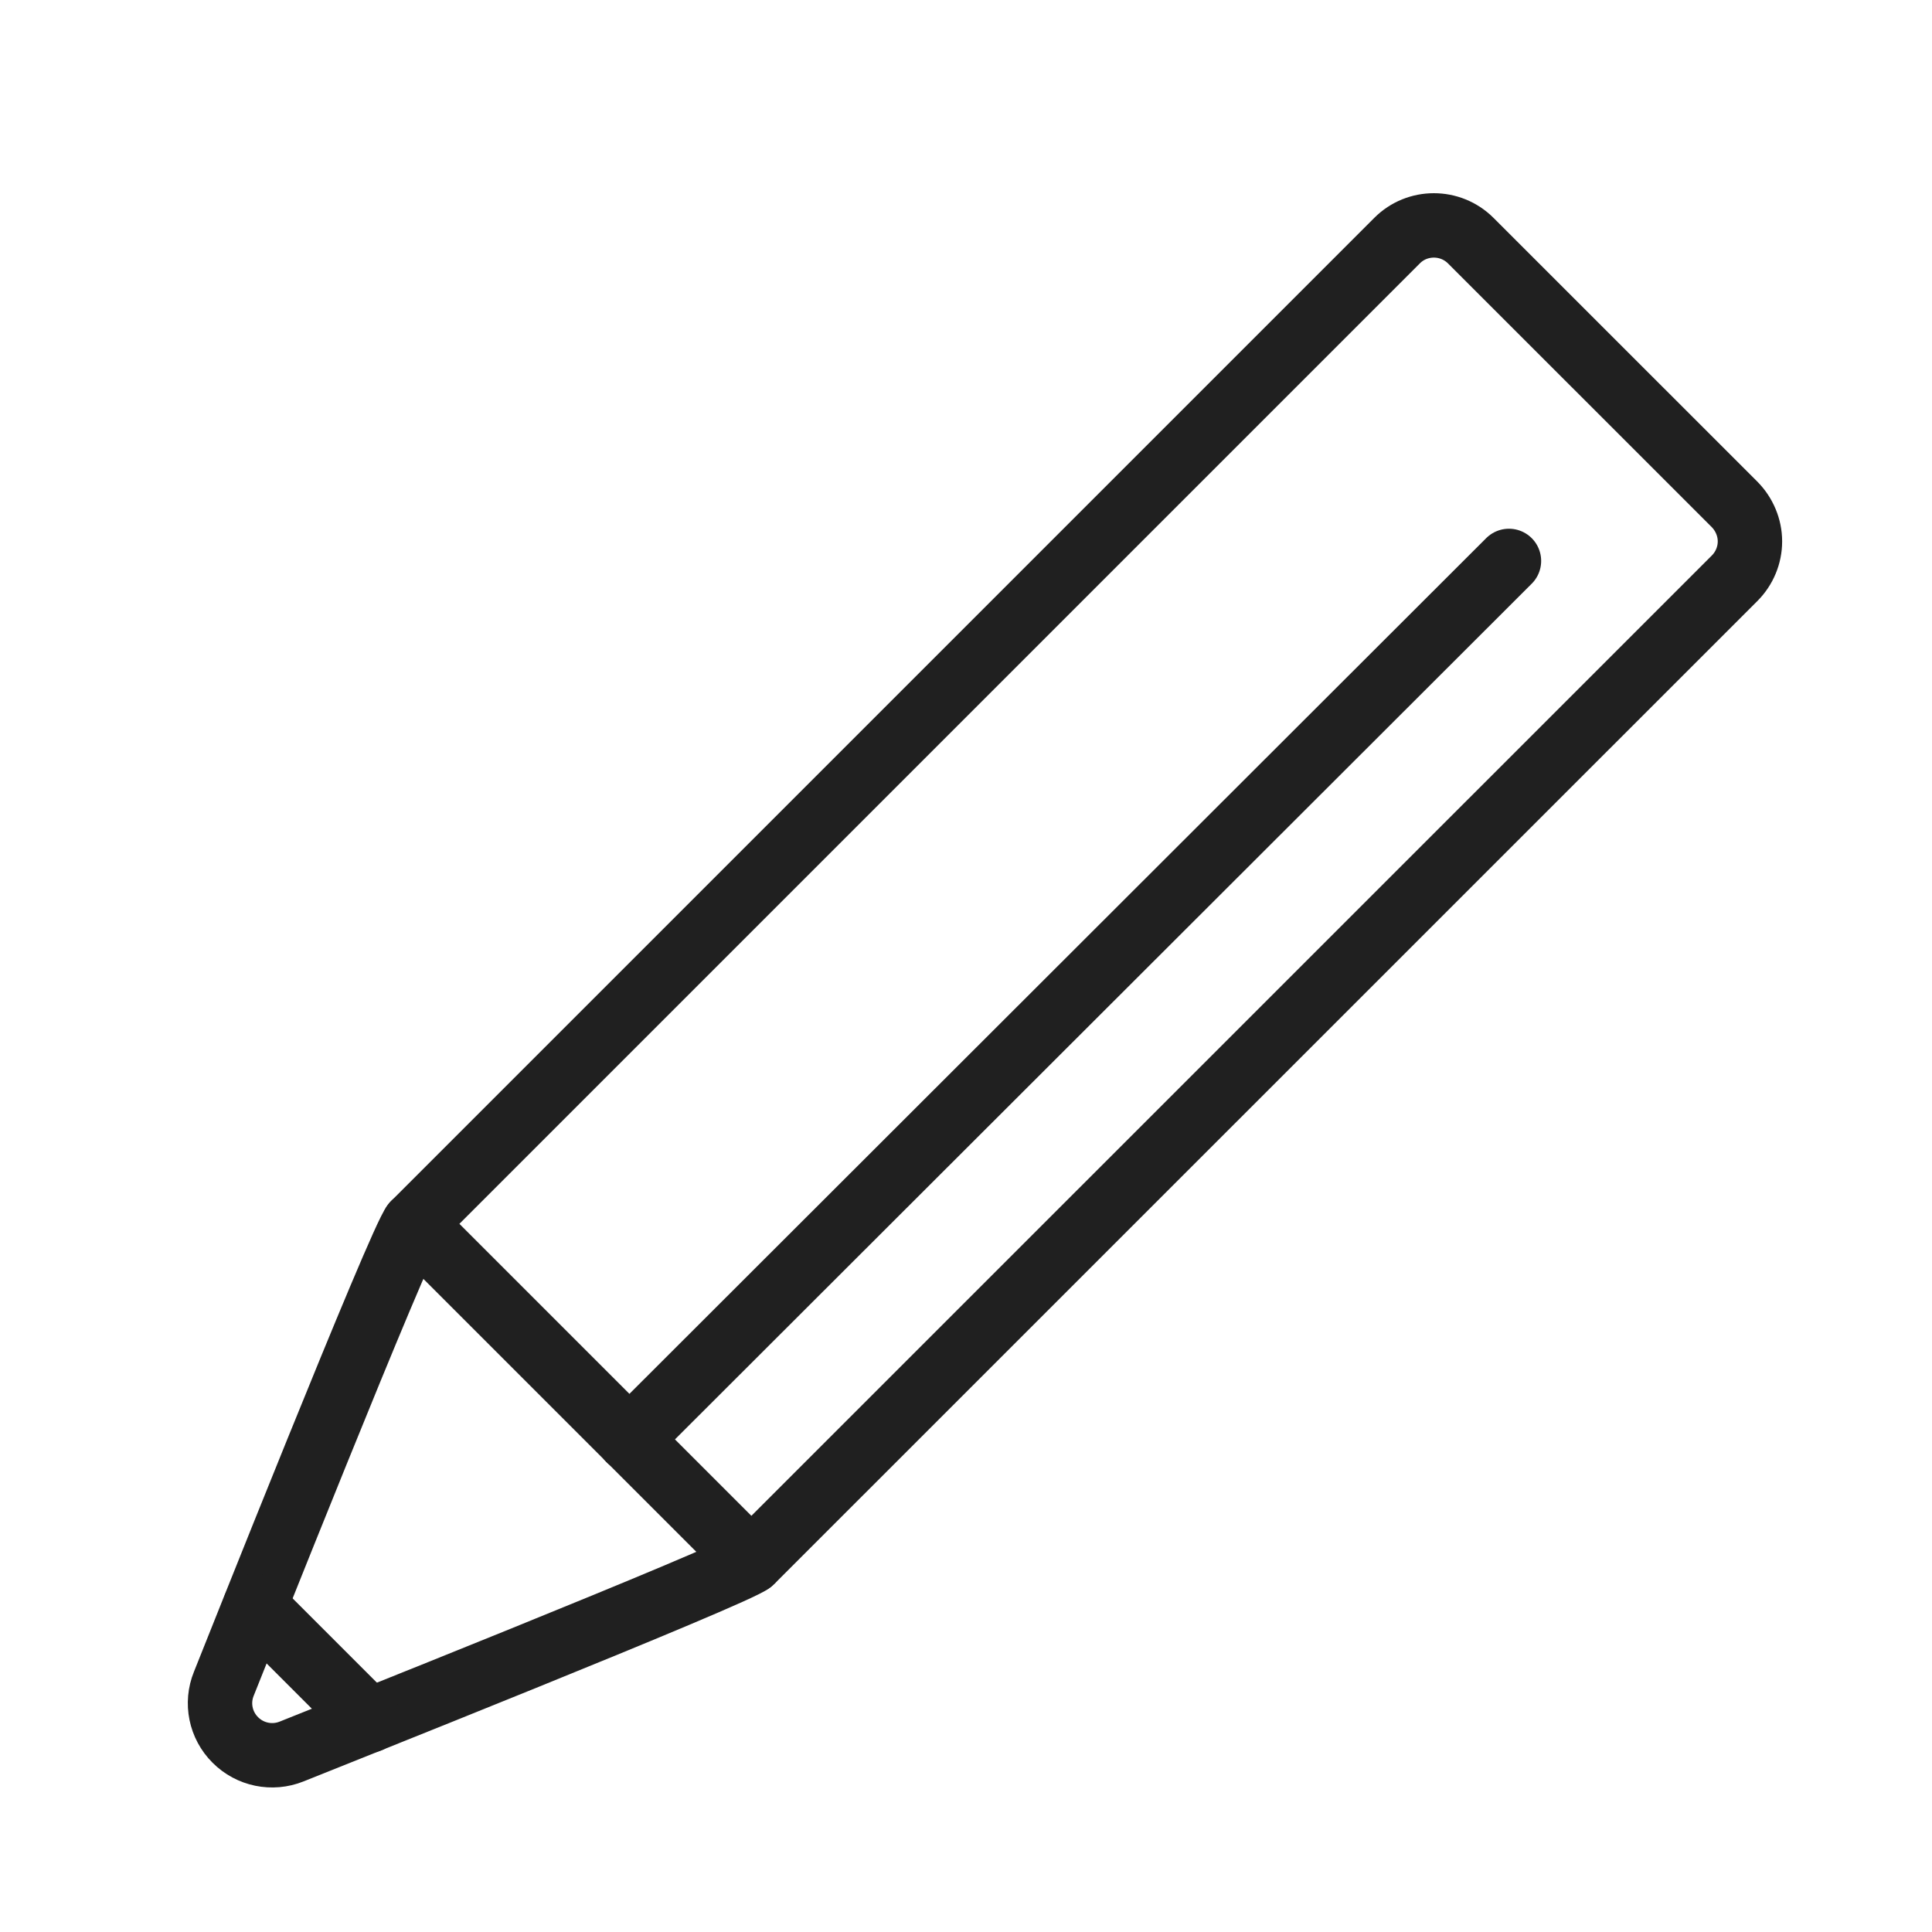 <?xml version="1.0" encoding="UTF-8"?>
<svg width="30px" height="30px" viewBox="0 0 30 30" version="1.1" xmlns="http://www.w3.org/2000/svg" xmlns:xlink="http://www.w3.org/1999/xlink">
    <!-- Generator: Sketch 46.2 (44496) - http://www.bohemiancoding.com/sketch -->
    <title>Edit_Black</title>
    <desc>Created with Sketch.</desc>
    <defs></defs>
    <g id="Symbols" stroke="none" stroke-width="1" fill="none" fill-rule="evenodd" stroke-linecap="round" stroke-linejoin="round">
        <g id="Edit_Black" stroke="#202020">
            <g id="Page-1" transform="translate(3, 3)">
                <path d="M24.173,5.406 C24.173,5.192 24.085,4.986 23.936,4.834 L19.838,0.737 C19.68,0.579 19.472,0.5 19.265,0.5 C19.057,0.5 18.85,0.579 18.693,0.737 C18.693,0.737 3.437,15.993 3.427,16.003 C3.238,16.192 0.576,22.897 0.476,23.144 C0.353,23.445 0.424,23.789 0.654,24.018 C0.882,24.247 1.226,24.319 1.529,24.197 C1.765,24.101 8.49,21.427 8.668,21.244 C8.779,21.133 23.825,6.088 23.936,5.978 C24.086,5.827 24.173,5.622 24.173,5.406 Z" id="Stroke-1"></path>
                <path d="M20.431,5.71 L6.772,19.352" id="Stroke-3"></path>
                <path d="M3.426,16.003 L8.667,21.244" id="Stroke-5"></path>
                <path d="M0.96,21.943 L2.734,23.717" id="Stroke-7"></path>
            </g>
        </g>
    </g>
</svg>